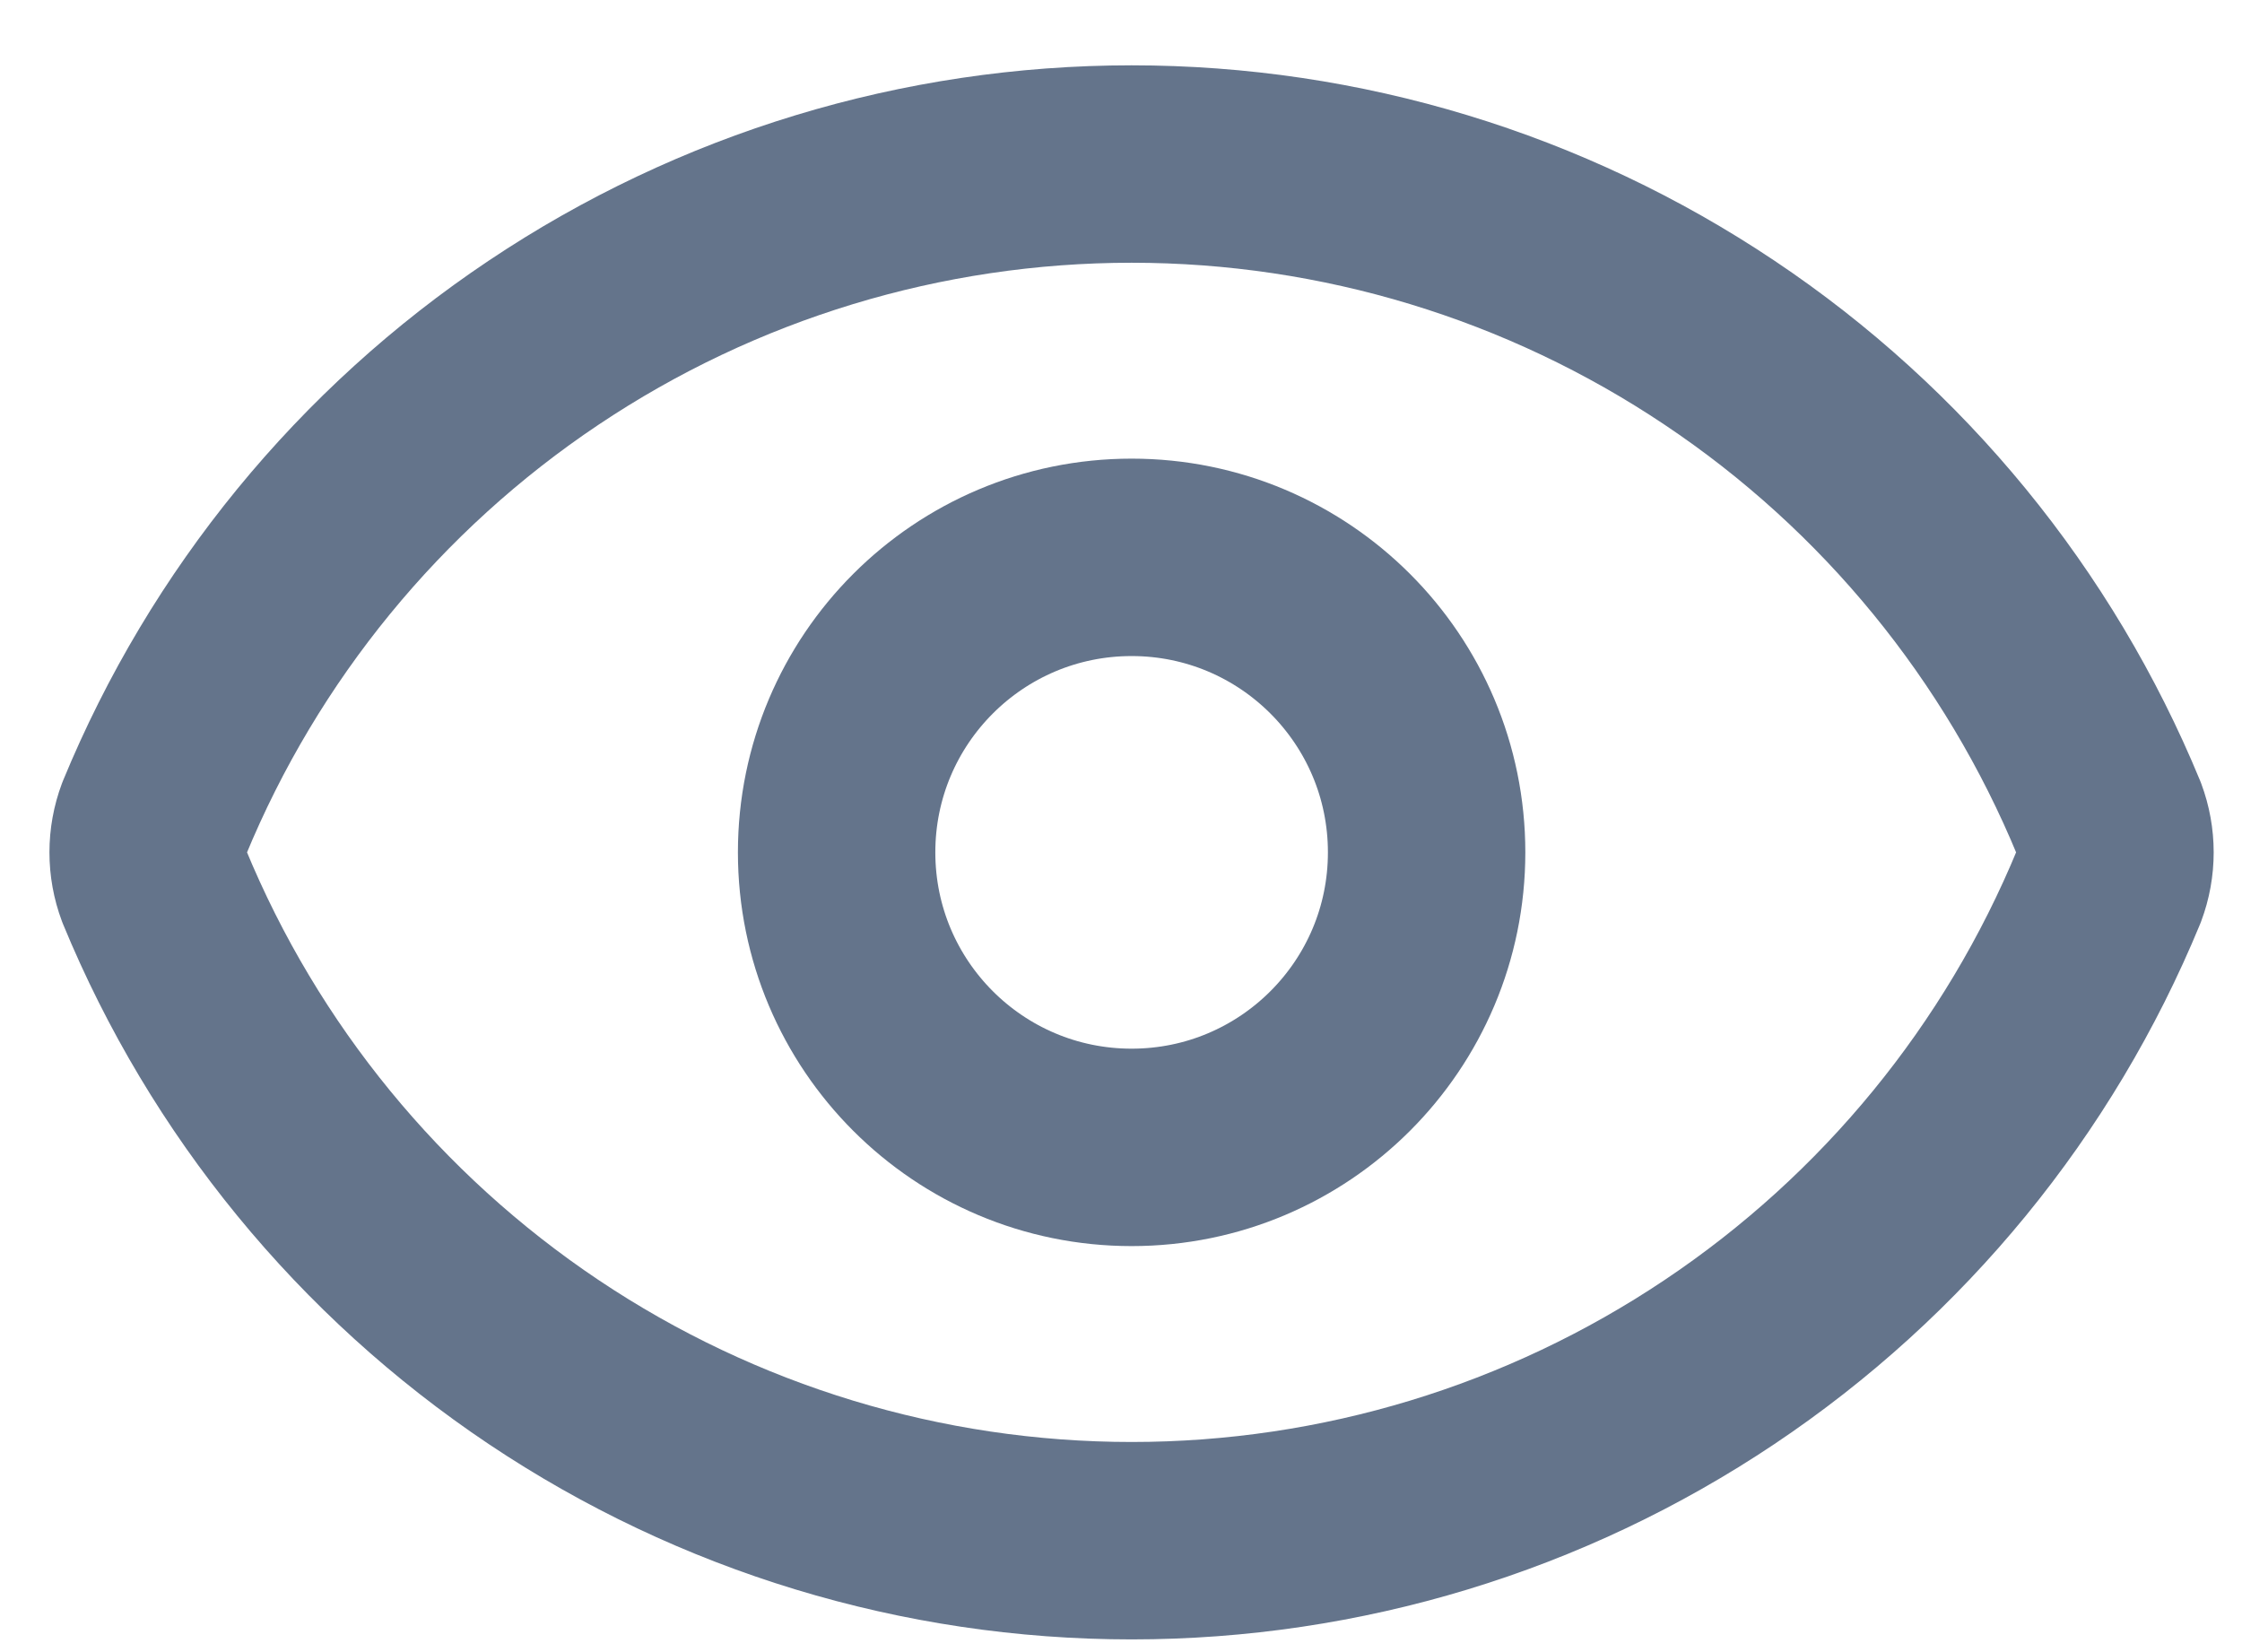 <svg width="19" height="14" viewBox="0 0 19 14" fill="none" xmlns="http://www.w3.org/2000/svg">
<path d="M1.308 7.513C1.238 7.326 1.238 7.12 1.308 6.933C1.984 5.293 3.133 3.89 4.607 2.904C6.081 1.917 7.815 1.39 9.59 1.39C11.364 1.39 13.098 1.917 14.572 2.904C16.047 3.89 17.195 5.293 17.871 6.933C17.941 7.12 17.941 7.326 17.871 7.513C17.195 9.153 16.047 10.555 14.572 11.542C13.098 12.529 11.364 13.056 9.59 13.056C7.815 13.056 6.081 12.529 4.607 11.542C3.133 10.555 1.984 9.153 1.308 7.513Z" stroke="#64748B" stroke-width="1.673" stroke-linecap="round" stroke-linejoin="round"/>
<path d="M9.59 9.723C10.971 9.723 12.09 8.604 12.09 7.223C12.09 5.842 10.971 4.723 9.59 4.723C8.209 4.723 7.09 5.842 7.09 7.223C7.09 8.604 8.209 9.723 9.59 9.723Z" stroke="#64748B" stroke-width="1.673" stroke-linecap="round" stroke-linejoin="round"/>
</svg>
